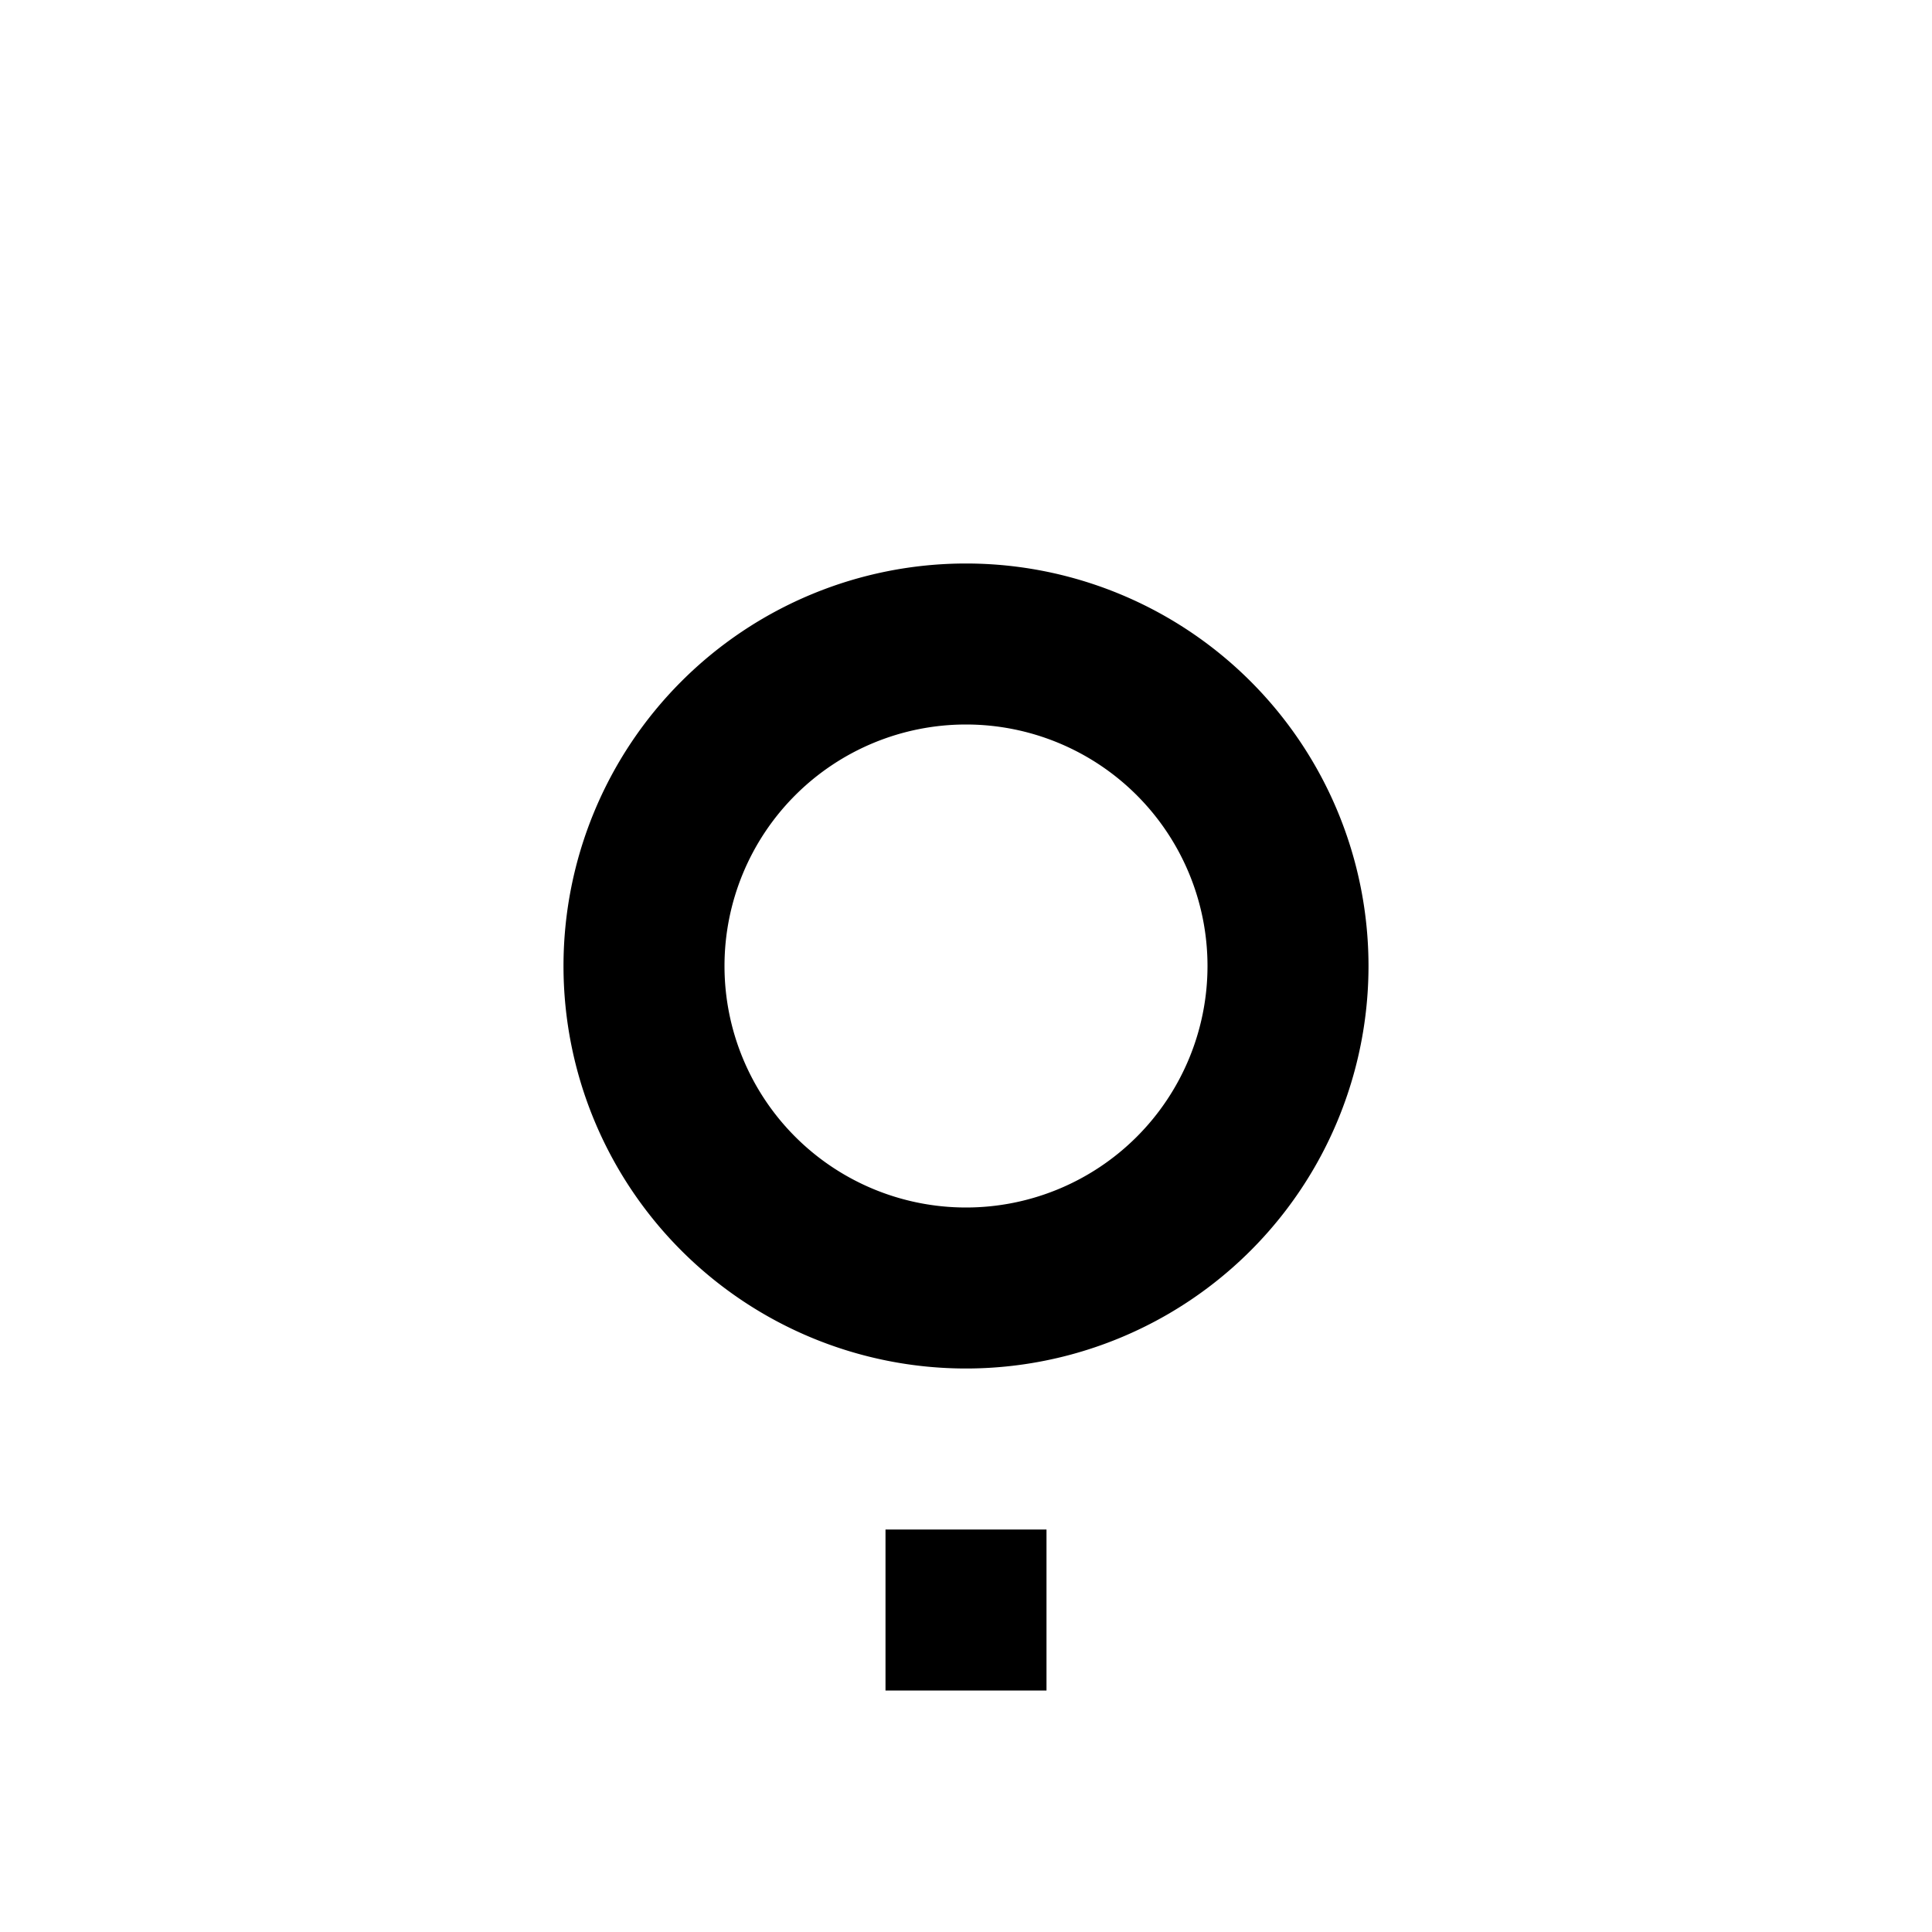 <svg height="24" viewBox="0 0 24 24" width="24" xmlns="http://www.w3.org/2000/svg"><path d="m12 7a5 5 0 0 1 5 5 5 5 0 0 1 -5 5 5 5 0 0 1 -5-5 5 5 0 0 1 5-5m0 2a3 3 0 0 0 -3 3 3 3 0 0 0 3 3 3 3 0 0 0 3-3 3 3 0 0 0 -3-3m-1 12v-2h2v2z"/></svg>